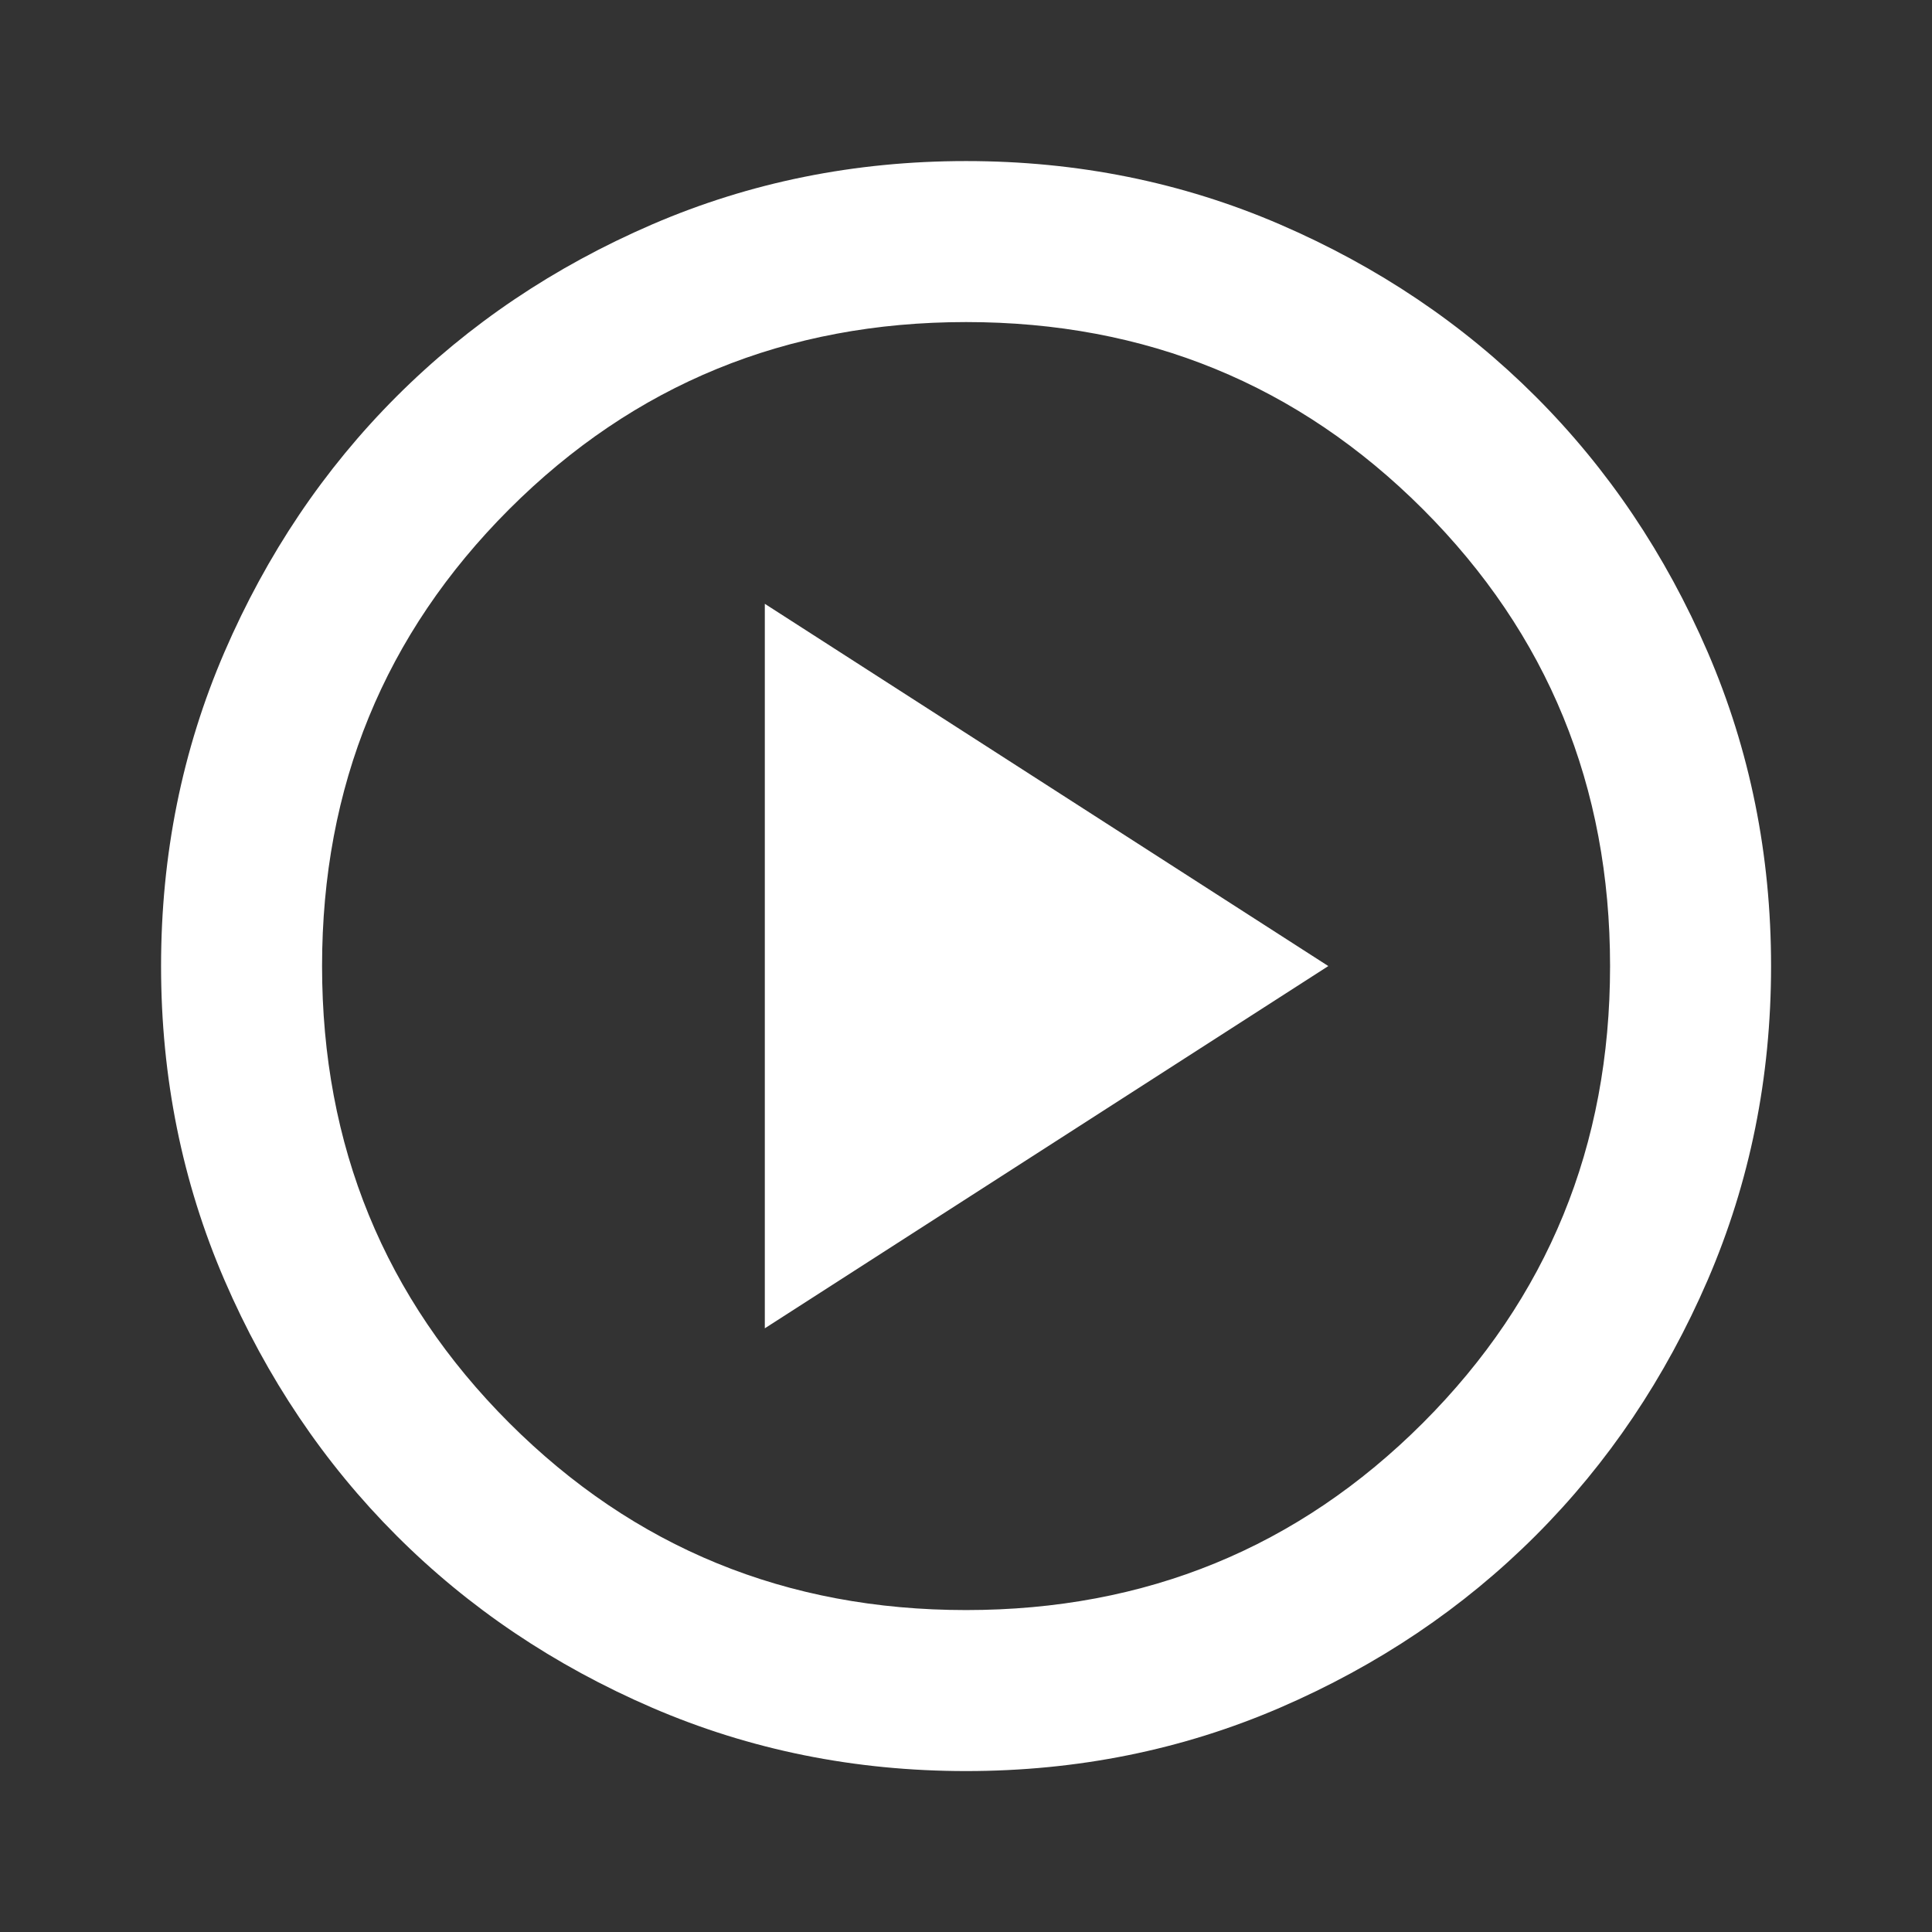 <svg width="30" height="30" viewBox="0 0 30 30" fill="none" xmlns="http://www.w3.org/2000/svg">
<rect x="0" y="0" width="30" height="30" fill="#333333" stroke="none"/>
<mask id="mask0_297_5736" style="mask-type:alpha" maskUnits="userSpaceOnUse" x="0" y="0" width="30" height="30">
<rect width="30" height="30" fill="#D9D9D9"/>
</mask>
<g mask="url(#mask0_297_5736)">
<path d="M11.876 20.626L20.626 15.001L11.876 9.376V20.626ZM15.001 27.501C13.272 27.501 11.647 27.173 10.126 26.517C8.605 25.86 7.282 24.97 6.157 23.845C5.032 22.72 4.142 21.397 3.485 19.876C2.829 18.355 2.501 16.73 2.501 15.001C2.501 13.272 2.829 11.647 3.485 10.126C4.142 8.605 5.032 7.282 6.157 6.157C7.282 5.032 8.605 4.142 10.126 3.485C11.647 2.829 13.272 2.501 15.001 2.501C16.73 2.501 18.355 2.829 19.876 3.485C21.397 4.142 22.72 5.032 23.845 6.157C24.97 7.282 25.86 8.605 26.517 10.126C27.173 11.647 27.501 13.272 27.501 15.001C27.501 16.73 27.173 18.355 26.517 19.876C25.86 21.397 24.97 22.72 23.845 23.845C22.72 24.97 21.397 25.86 19.876 26.517C18.355 27.173 16.73 27.501 15.001 27.501ZM15.001 25.001C17.793 25.001 20.157 24.032 22.095 22.095C24.032 20.157 25.001 17.793 25.001 15.001C25.001 12.209 24.032 9.845 22.095 7.907C20.157 5.97 17.793 5.001 15.001 5.001C12.209 5.001 9.845 5.97 7.907 7.907C5.97 9.845 5.001 12.209 5.001 15.001C5.001 17.793 5.97 20.157 7.907 22.095C9.845 24.032 12.209 25.001 15.001 25.001Z" fill="white"/>
</g>
</svg>
